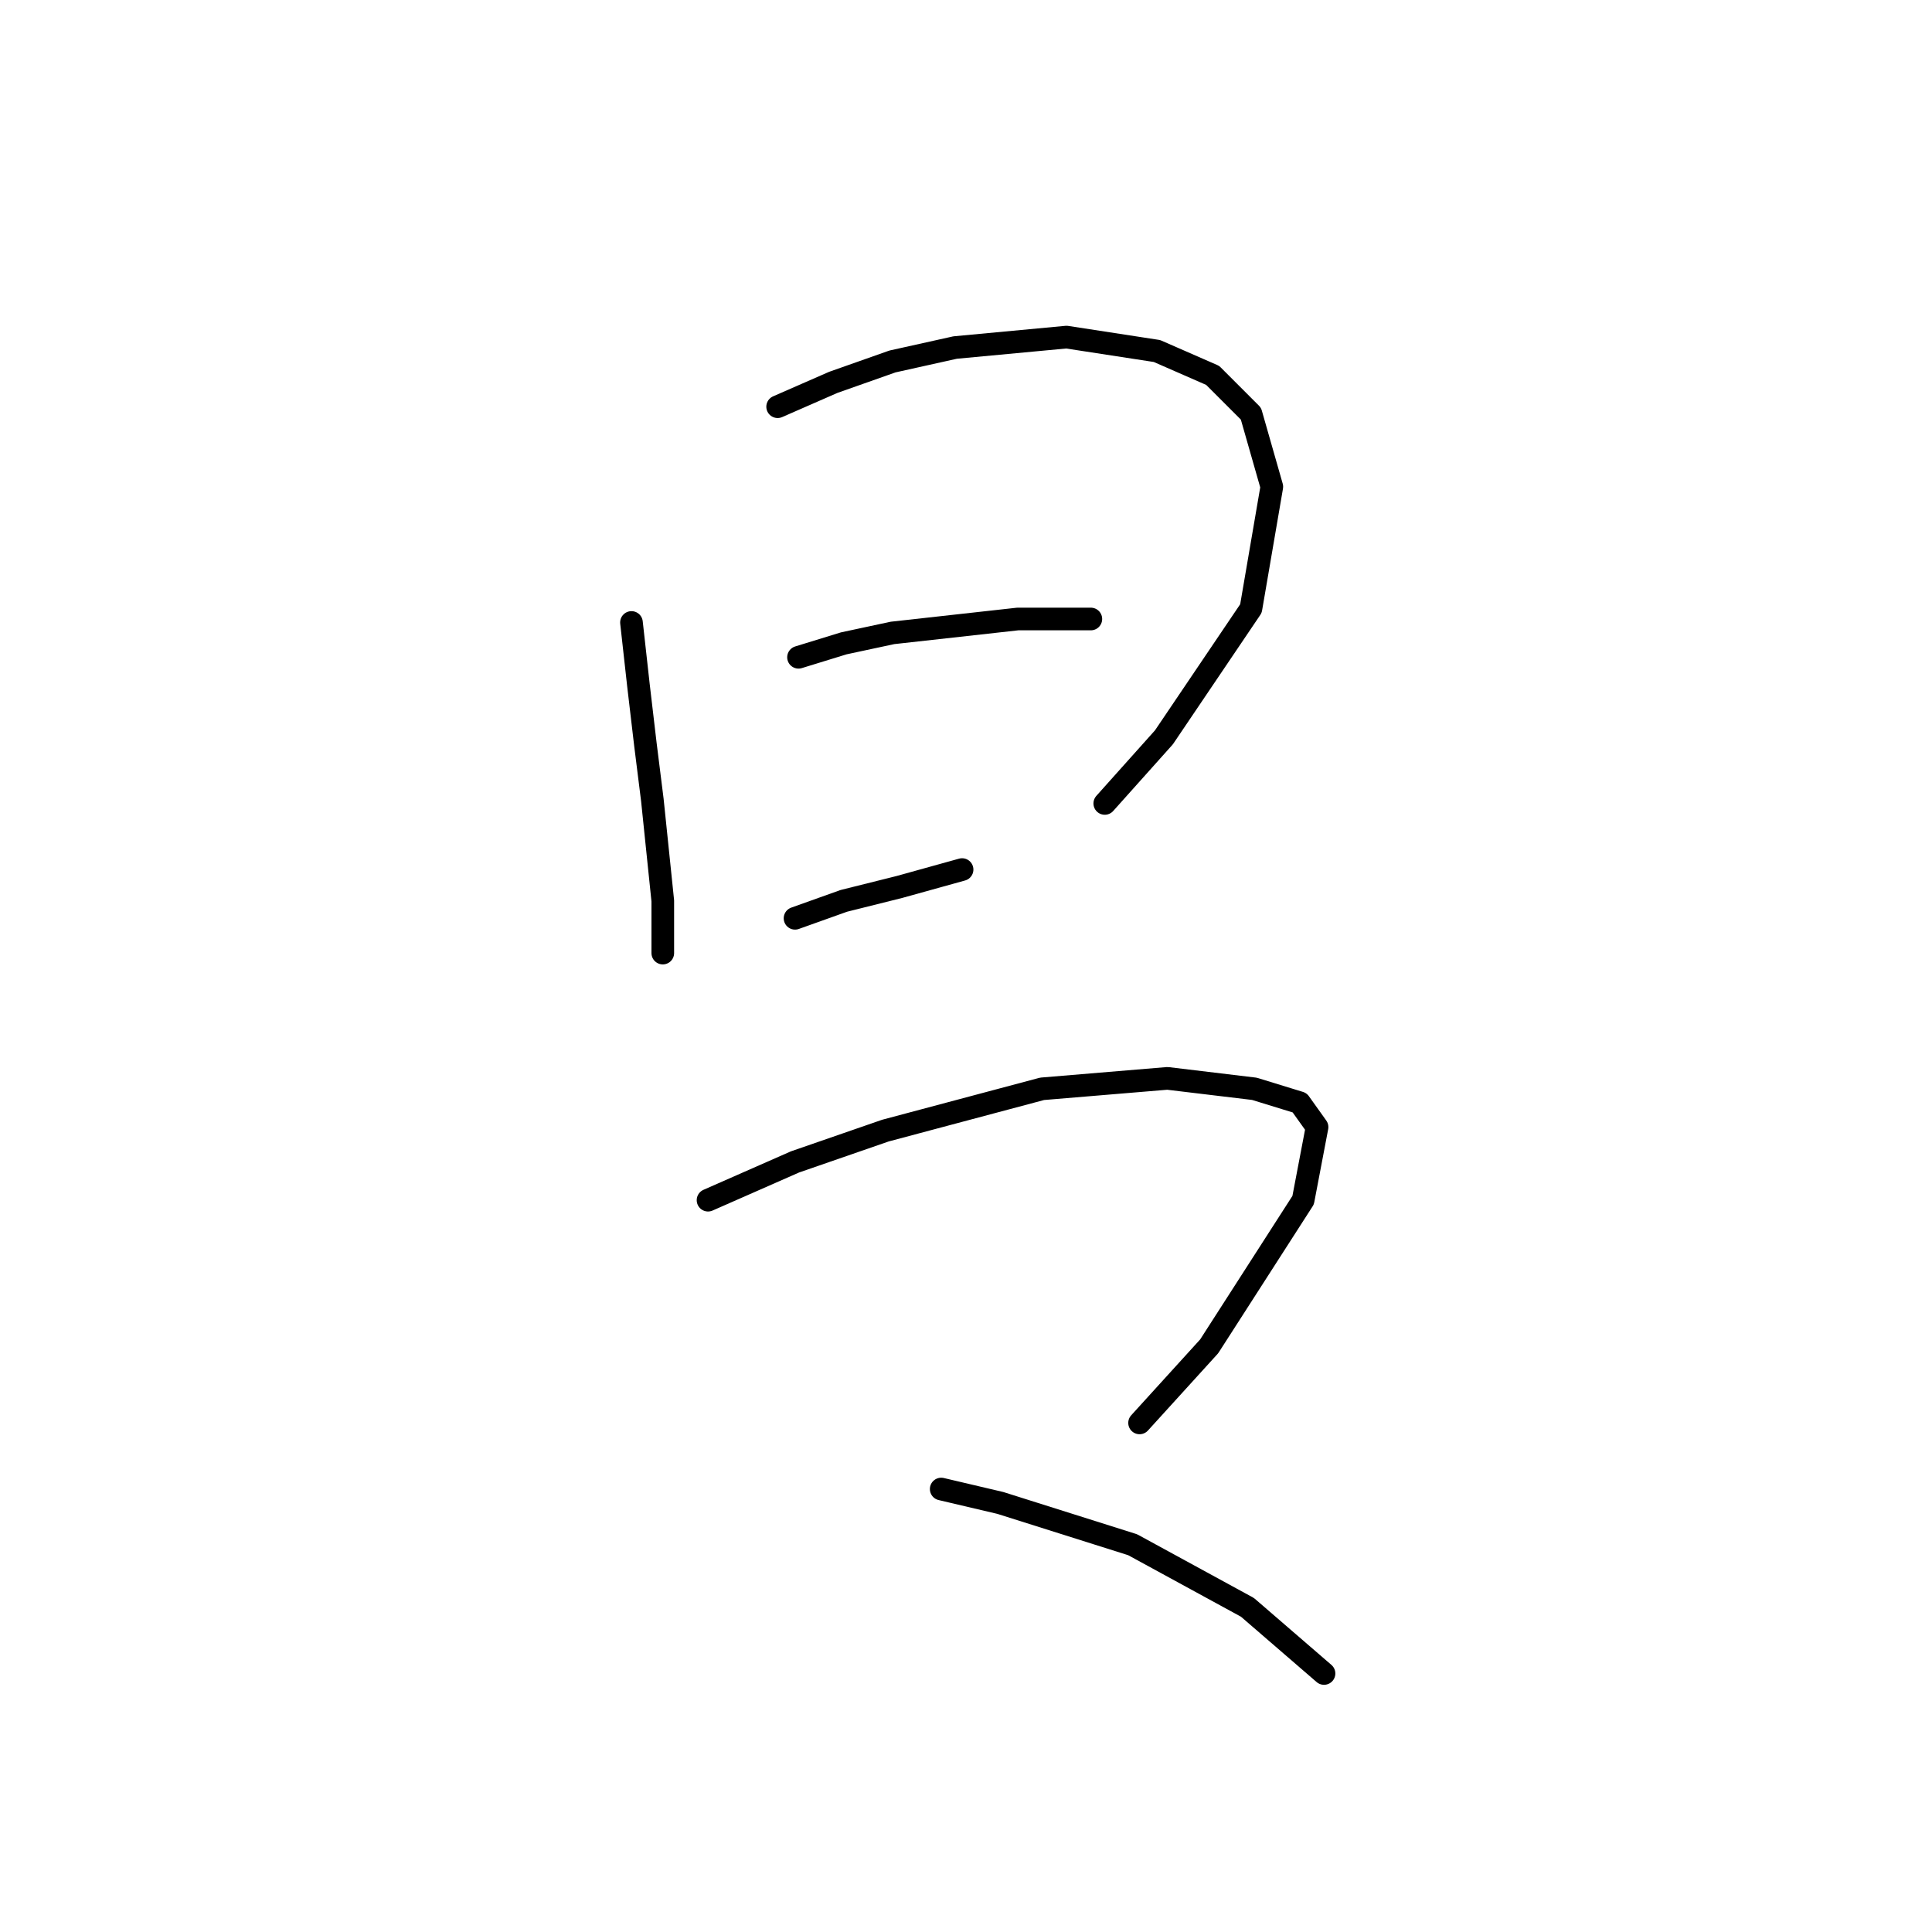 <?xml version="1.0" standalone="no"?>
    <svg width="256" height="256" xmlns="http://www.w3.org/2000/svg" version="1.1">
    <polyline stroke="black" stroke-width="3" stroke-linecap="round" fill="transparent" stroke-linejoin="round" points="83.673 82.481 84.595 90.782 85.517 98.621 86.44 105.999 87.823 119.372 87.823 126.289 87.823 126.289 " />
        <polyline stroke="black" stroke-width="3" stroke-linecap="round" fill="transparent" stroke-linejoin="round" points="103.041 53.891 110.419 50.663 118.258 47.896 126.559 46.051 141.315 44.668 153.305 46.512 160.683 49.74 165.755 54.813 168.522 64.497 165.755 80.637 154.227 97.699 146.388 106.46 146.388 106.46 " />
        <polyline stroke="black" stroke-width="3" stroke-linecap="round" fill="transparent" stroke-linejoin="round" points="105.807 87.093 111.802 85.248 118.258 83.865 134.859 82.02 138.548 82.02 144.543 82.02 144.543 82.02 " />
        <polyline stroke="black" stroke-width="3" stroke-linecap="round" fill="transparent" stroke-linejoin="round" points="105.346 121.678 111.802 119.372 119.18 117.528 127.481 115.222 127.481 115.222 " />
        <polyline stroke="black" stroke-width="3" stroke-linecap="round" fill="transparent" stroke-linejoin="round" points="93.818 159.03 105.346 153.958 117.336 149.807 138.087 144.274 154.688 142.89 166.216 144.274 172.211 146.118 174.517 149.346 172.672 159.03 160.222 178.398 150.999 188.543 150.999 188.543 " />
        <polyline stroke="black" stroke-width="3" stroke-linecap="round" fill="transparent" stroke-linejoin="round" points="124.714 197.305 132.553 199.149 150.077 204.683 165.294 212.983 175.439 221.745 175.439 221.745 " />
        </svg>